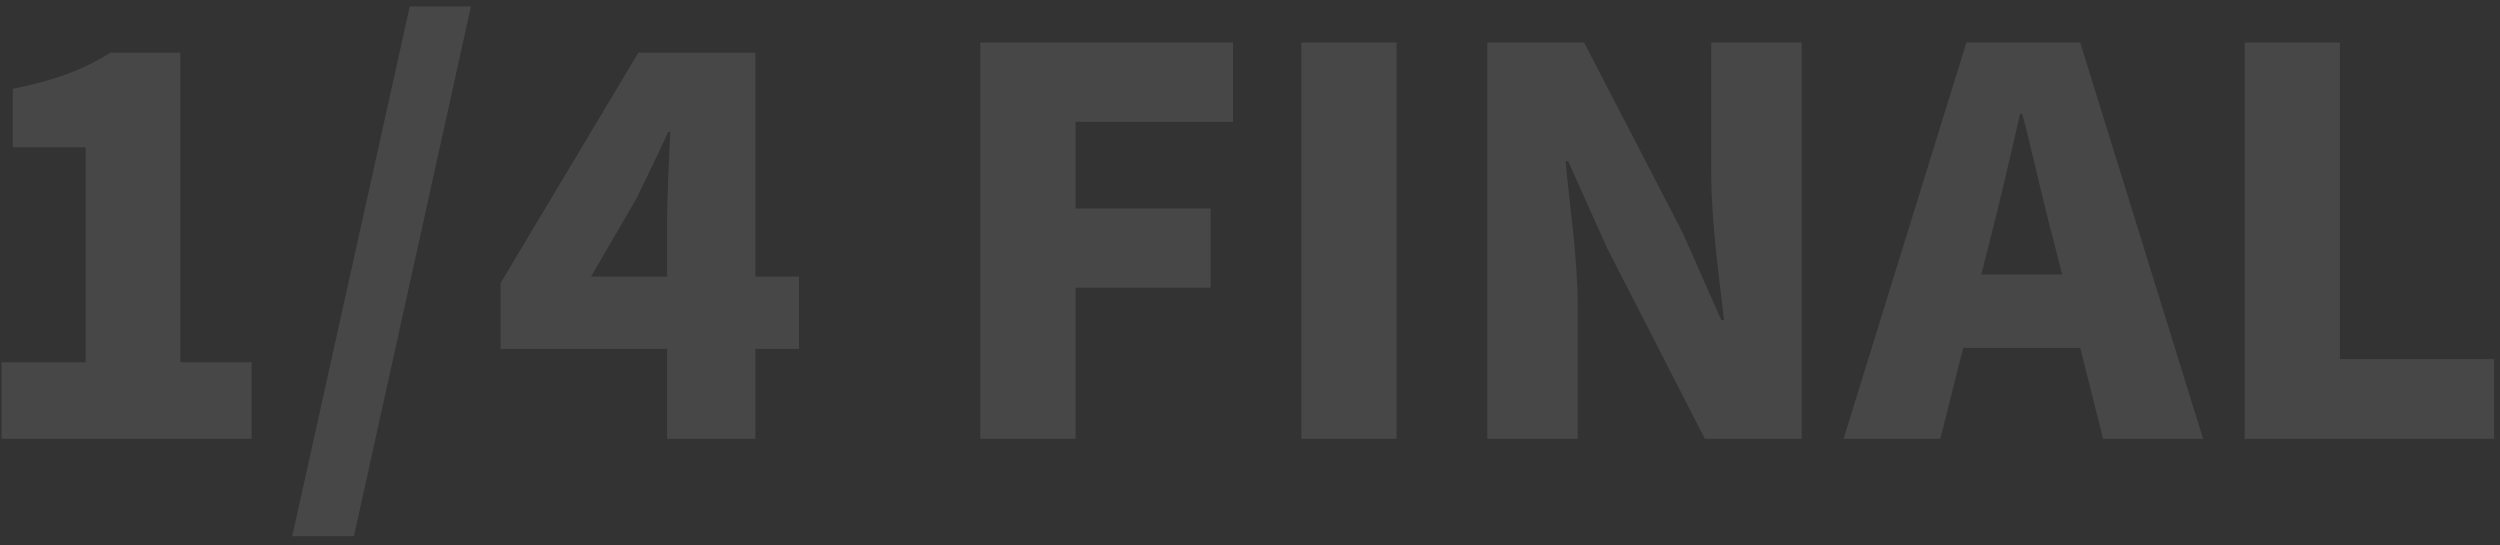 <svg width="188" height="41" viewBox="0 0 188 41" fill="none" xmlns="http://www.w3.org/2000/svg">
<rect x="0" y="0" width="188" height="41" fill="#333333" stroke="none"/>
<path opacity="0.1" d="M0.12 33H18.92V27.24H13.56V3.96H8.32C6.24 5.24 4.16 6.04 0.96 6.68V11.08H6.44V27.24H0.12V33ZM21.975 40.32H26.615L35.415 0.48H30.815L21.975 40.32ZM44.446 20.8L47.846 14.96C48.686 13.24 49.486 11.6 50.246 9.92H50.406C50.326 11.8 50.166 14.68 50.166 16.56V20.8H44.446ZM50.166 33H56.806V26.24H60.086V20.8H56.806V3.96H48.006L37.646 21.28V26.24H50.166V33ZM73.721 33H80.881V21.64H91.041V15.68H80.881V9.16H92.721V3.2H73.721V33ZM97.862 33H105.022V3.2H97.862V33ZM111.846 33H118.646V23.12C118.646 19.52 118.046 15.44 117.726 12.12H117.926L120.846 18.64L128.206 33H135.486V3.2H128.686V13.08C128.686 16.64 129.286 20.92 129.646 24.08H129.446L126.526 17.48L119.126 3.2H111.846V33ZM149.633 18.12C150.393 15.16 151.193 11.68 151.913 8.56H152.073C152.873 11.6 153.633 15.16 154.433 18.12L155.073 20.64H148.993L149.633 18.12ZM138.633 33H145.913L147.633 26.16H156.433L158.153 33H165.673L156.433 3.2H147.873L138.633 33ZM168.799 33H187.559V27H175.959V3.2H168.799V33Z" fill="white"/>
</svg>
